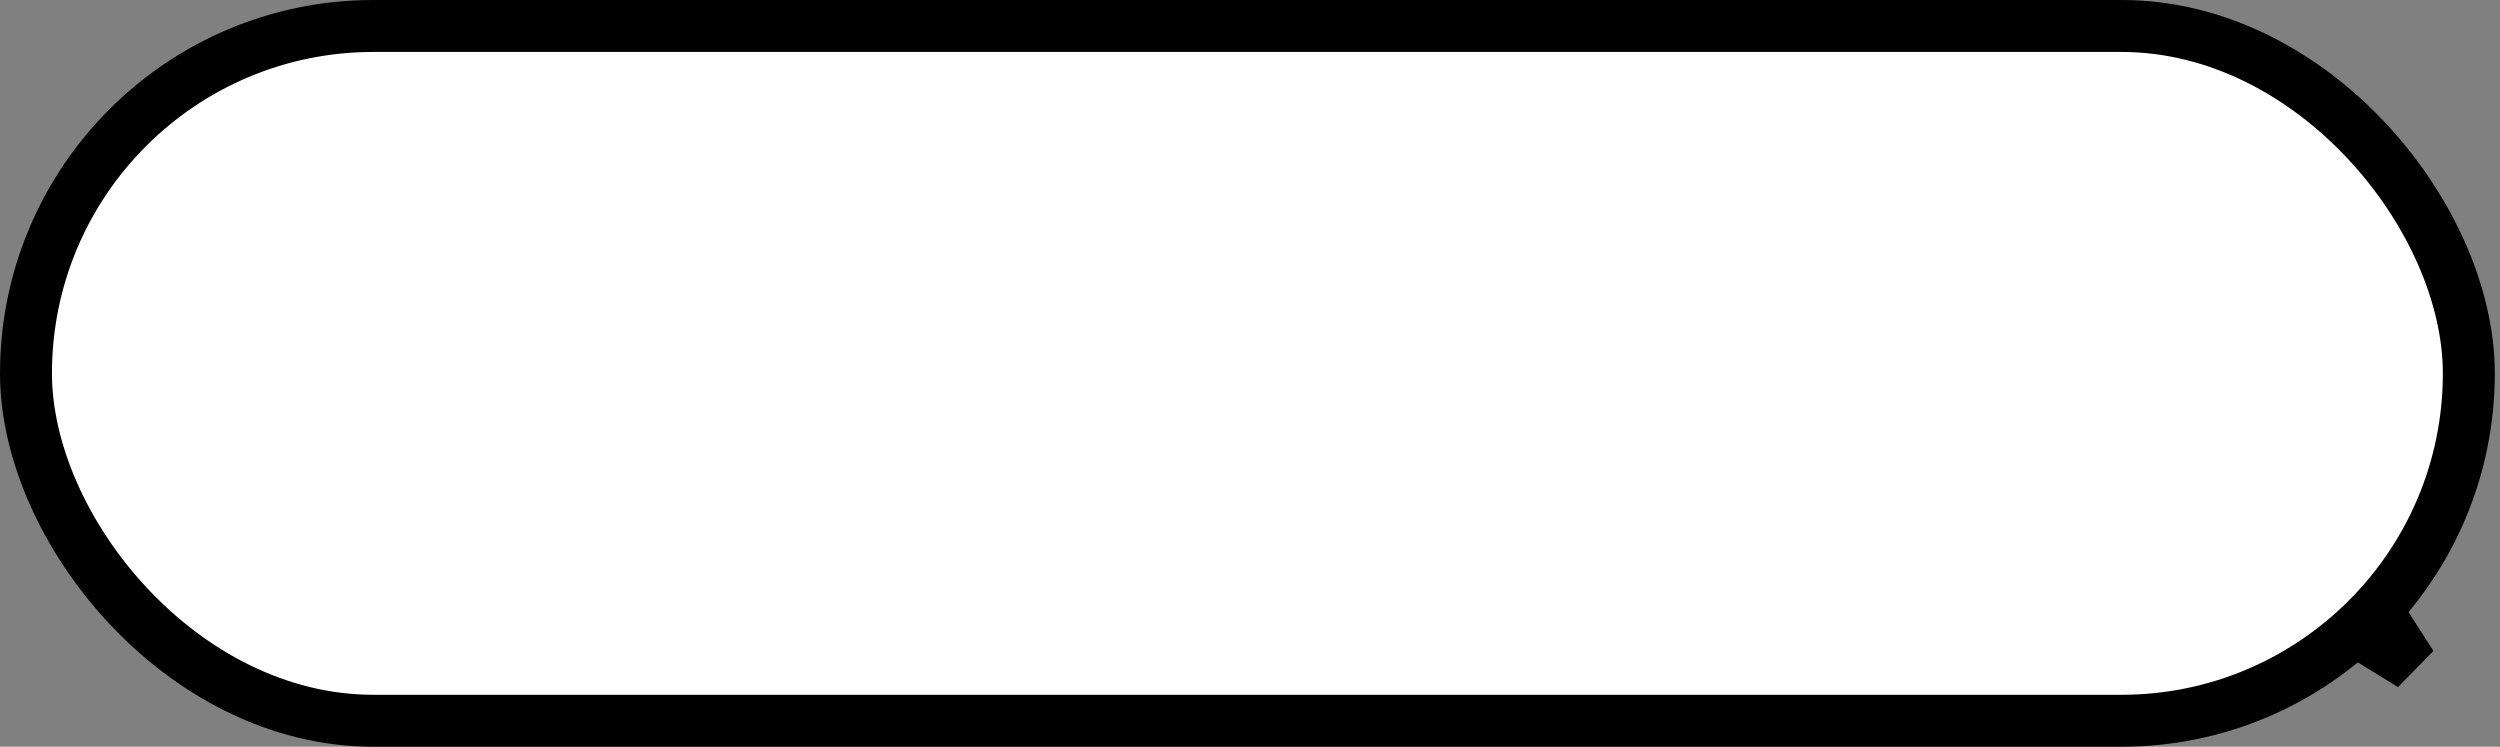 <svg width="385" height="115" viewBox="0 0 385 115" fill="none" xmlns="http://www.w3.org/2000/svg">
<rect x="0" y="0" width="385" height="115" fill="#808080" stroke="none"/>
<path d="M343.125 85.021L371.384 102.405L353.459 74.486L343.125 85.021Z" stroke="black" stroke-width="8"/>
<rect x="4" y="4" width="376.2" height="106.998" rx="53.499" fill="white" stroke="black" stroke-width="8"/>
</svg>
